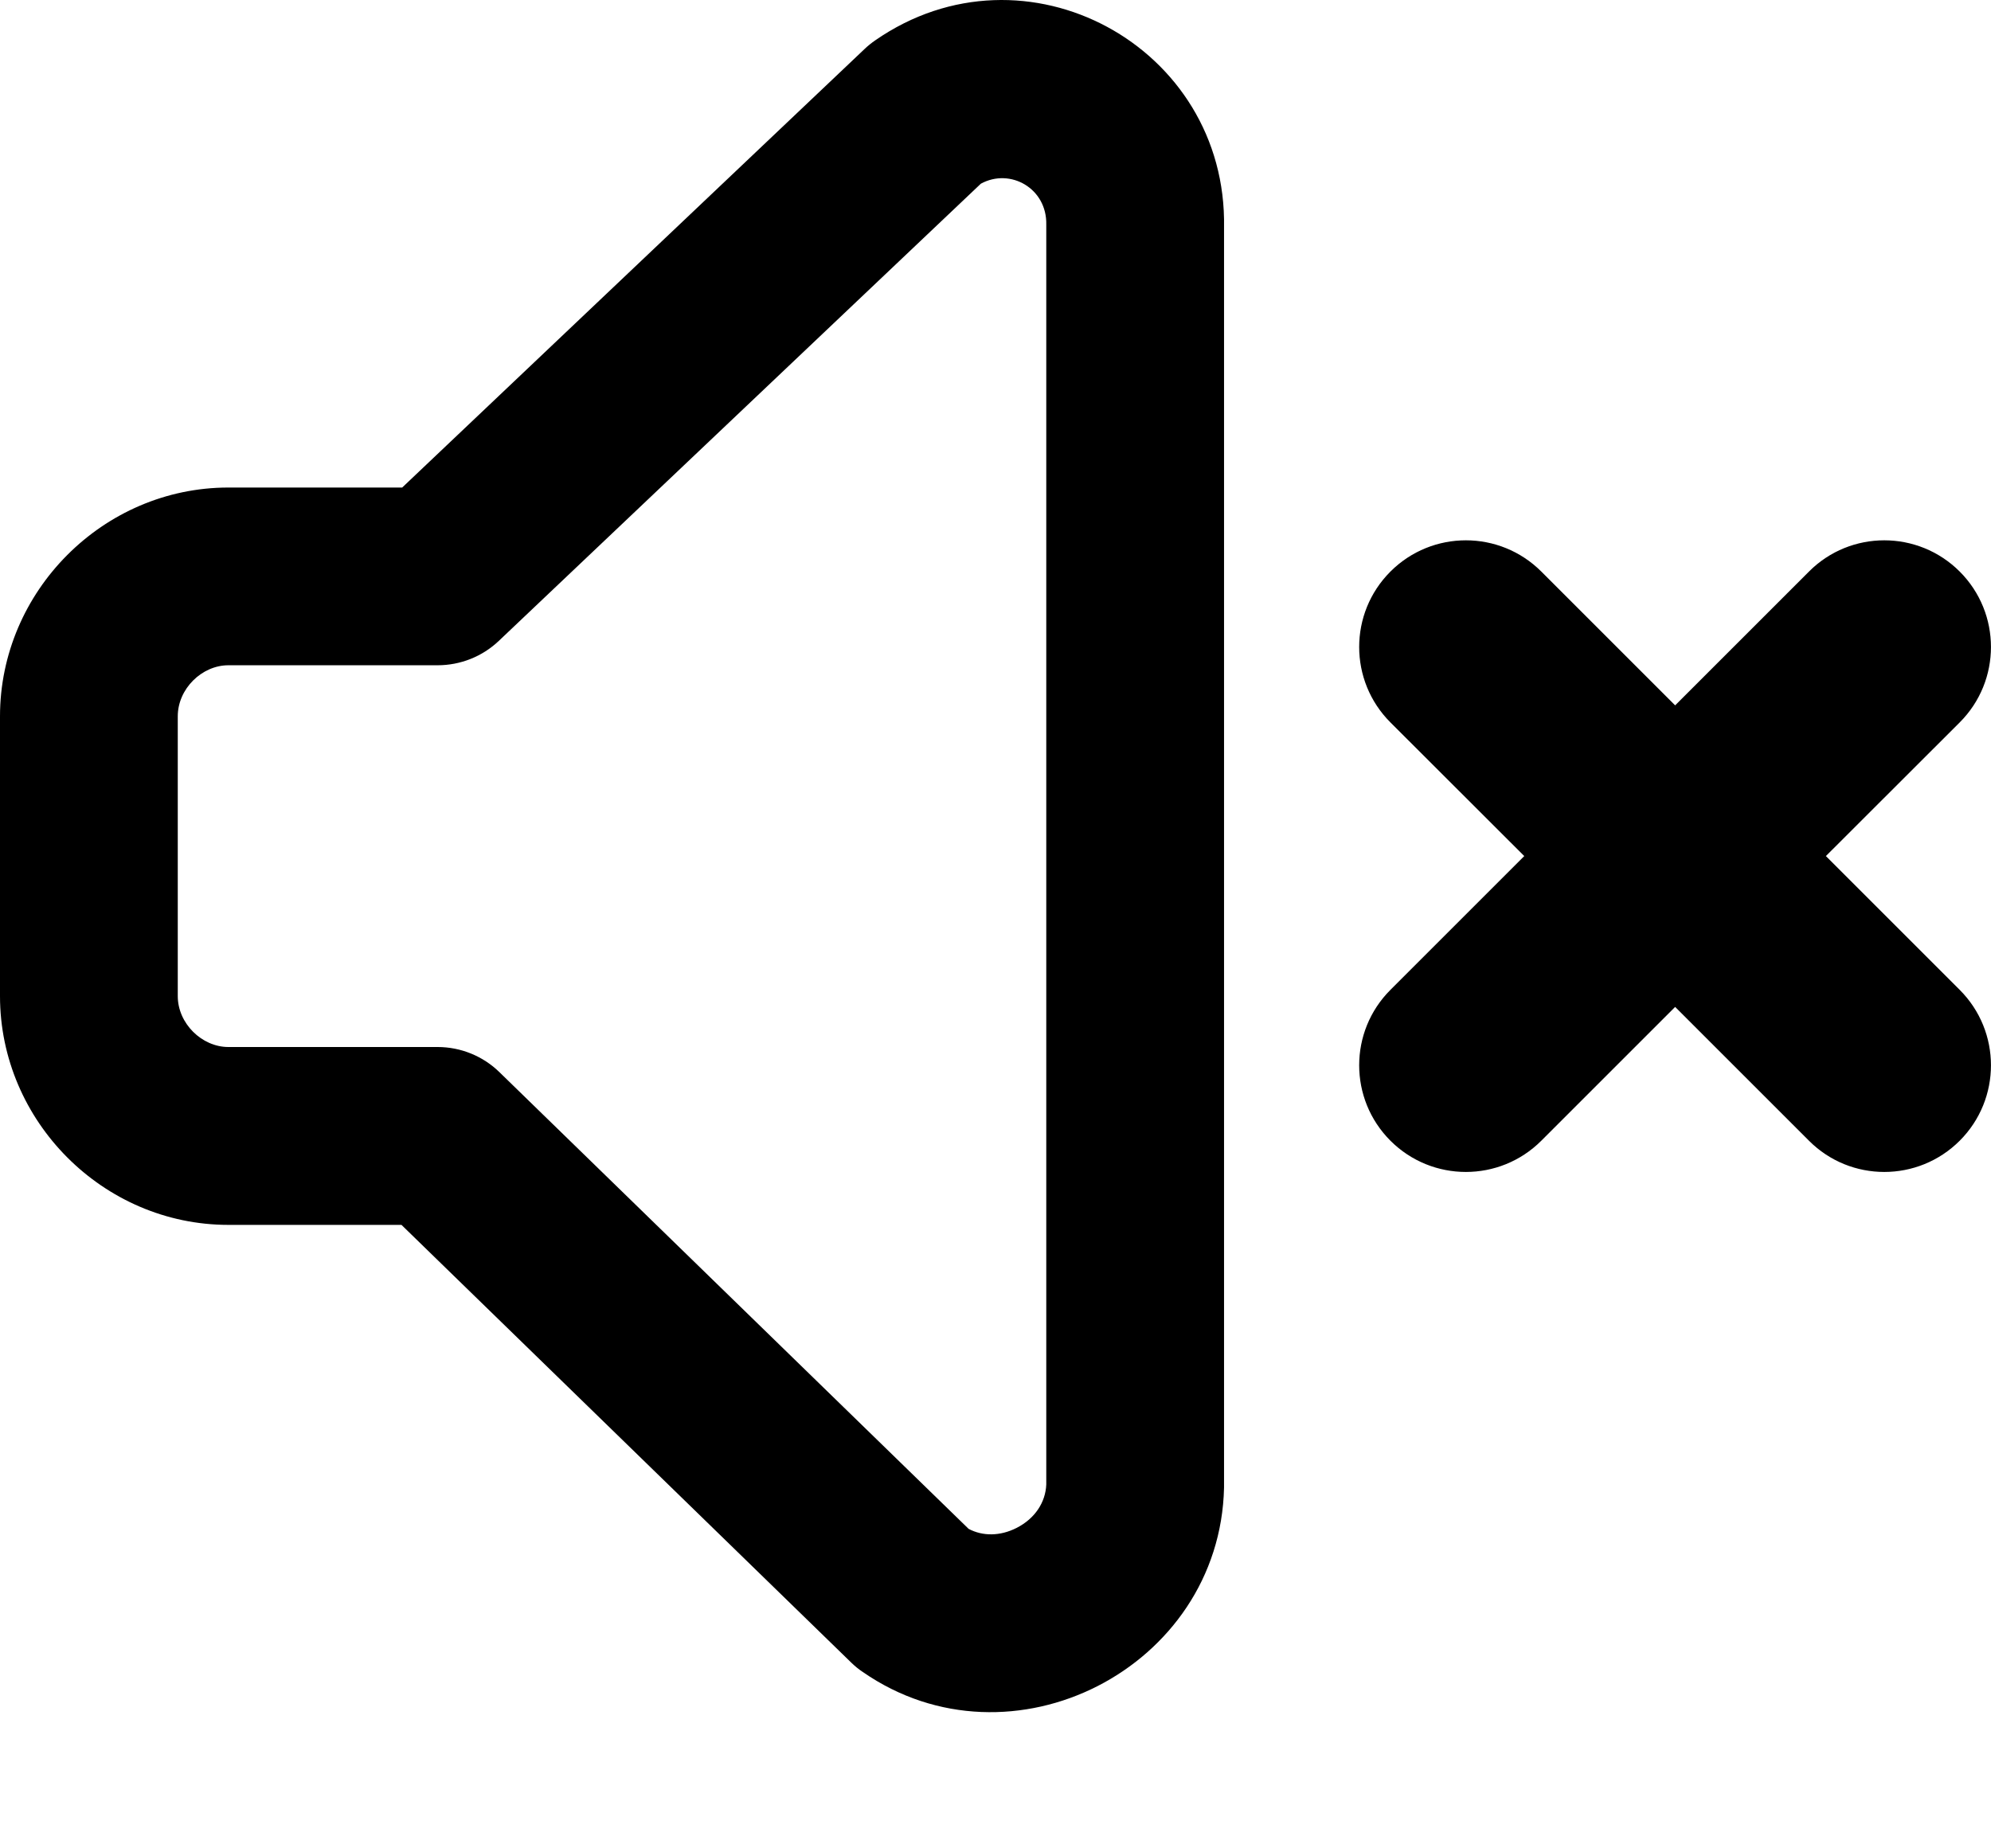 <svg width="14" height="13" viewBox="0 0 14 13" fill="currentColor" xmlns="http://www.w3.org/2000/svg">
<g clip-path="url(#clip0_482_597)">
<path fill-rule="evenodd" clip-rule="evenodd" d="M6.154 0.284C7.21 -0.449 8.631 0.325 8.607 1.601V10.463C8.579 11.733 7.109 12.484 6.066 11.759C6.037 11.74 6.011 11.718 5.986 11.694L2.823 8.615H1.606C0.725 8.615 0 7.885 0 7.006V5.038C0 4.159 0.725 3.429 1.606 3.429H2.828L6.08 0.344C6.103 0.322 6.128 0.302 6.154 0.284ZM7.357 1.58C7.363 1.325 7.104 1.179 6.897 1.292L3.507 4.508C3.391 4.618 3.237 4.679 3.077 4.679H1.606C1.419 4.679 1.25 4.845 1.25 5.038V7.006C1.25 7.198 1.419 7.364 1.606 7.364H3.077C3.24 7.364 3.397 7.428 3.513 7.542L6.811 10.753C6.909 10.805 7.031 10.806 7.149 10.746C7.278 10.68 7.352 10.566 7.357 10.441V1.594L7.357 1.58ZM13.78 4.02C14.073 4.313 14.073 4.788 13.78 5.081L12.839 6.021L13.78 6.962C14.073 7.255 14.073 7.73 13.78 8.023C13.487 8.316 13.012 8.316 12.72 8.023L11.779 7.082L10.838 8.023C10.545 8.316 10.07 8.316 9.777 8.023C9.484 7.73 9.484 7.255 9.777 6.962L10.718 6.021L9.777 5.081C9.484 4.788 9.484 4.313 9.777 4.02C10.07 3.727 10.545 3.727 10.838 4.02L11.779 4.961L12.72 4.02C13.012 3.727 13.487 3.727 13.78 4.02Z" fill="currentColor"/>
</g>
<defs>
<clipPath id="clip0_482_597">
<rect width="14" height="12.25" fill="currentColor"/>
</clipPath>
</defs>
</svg>
